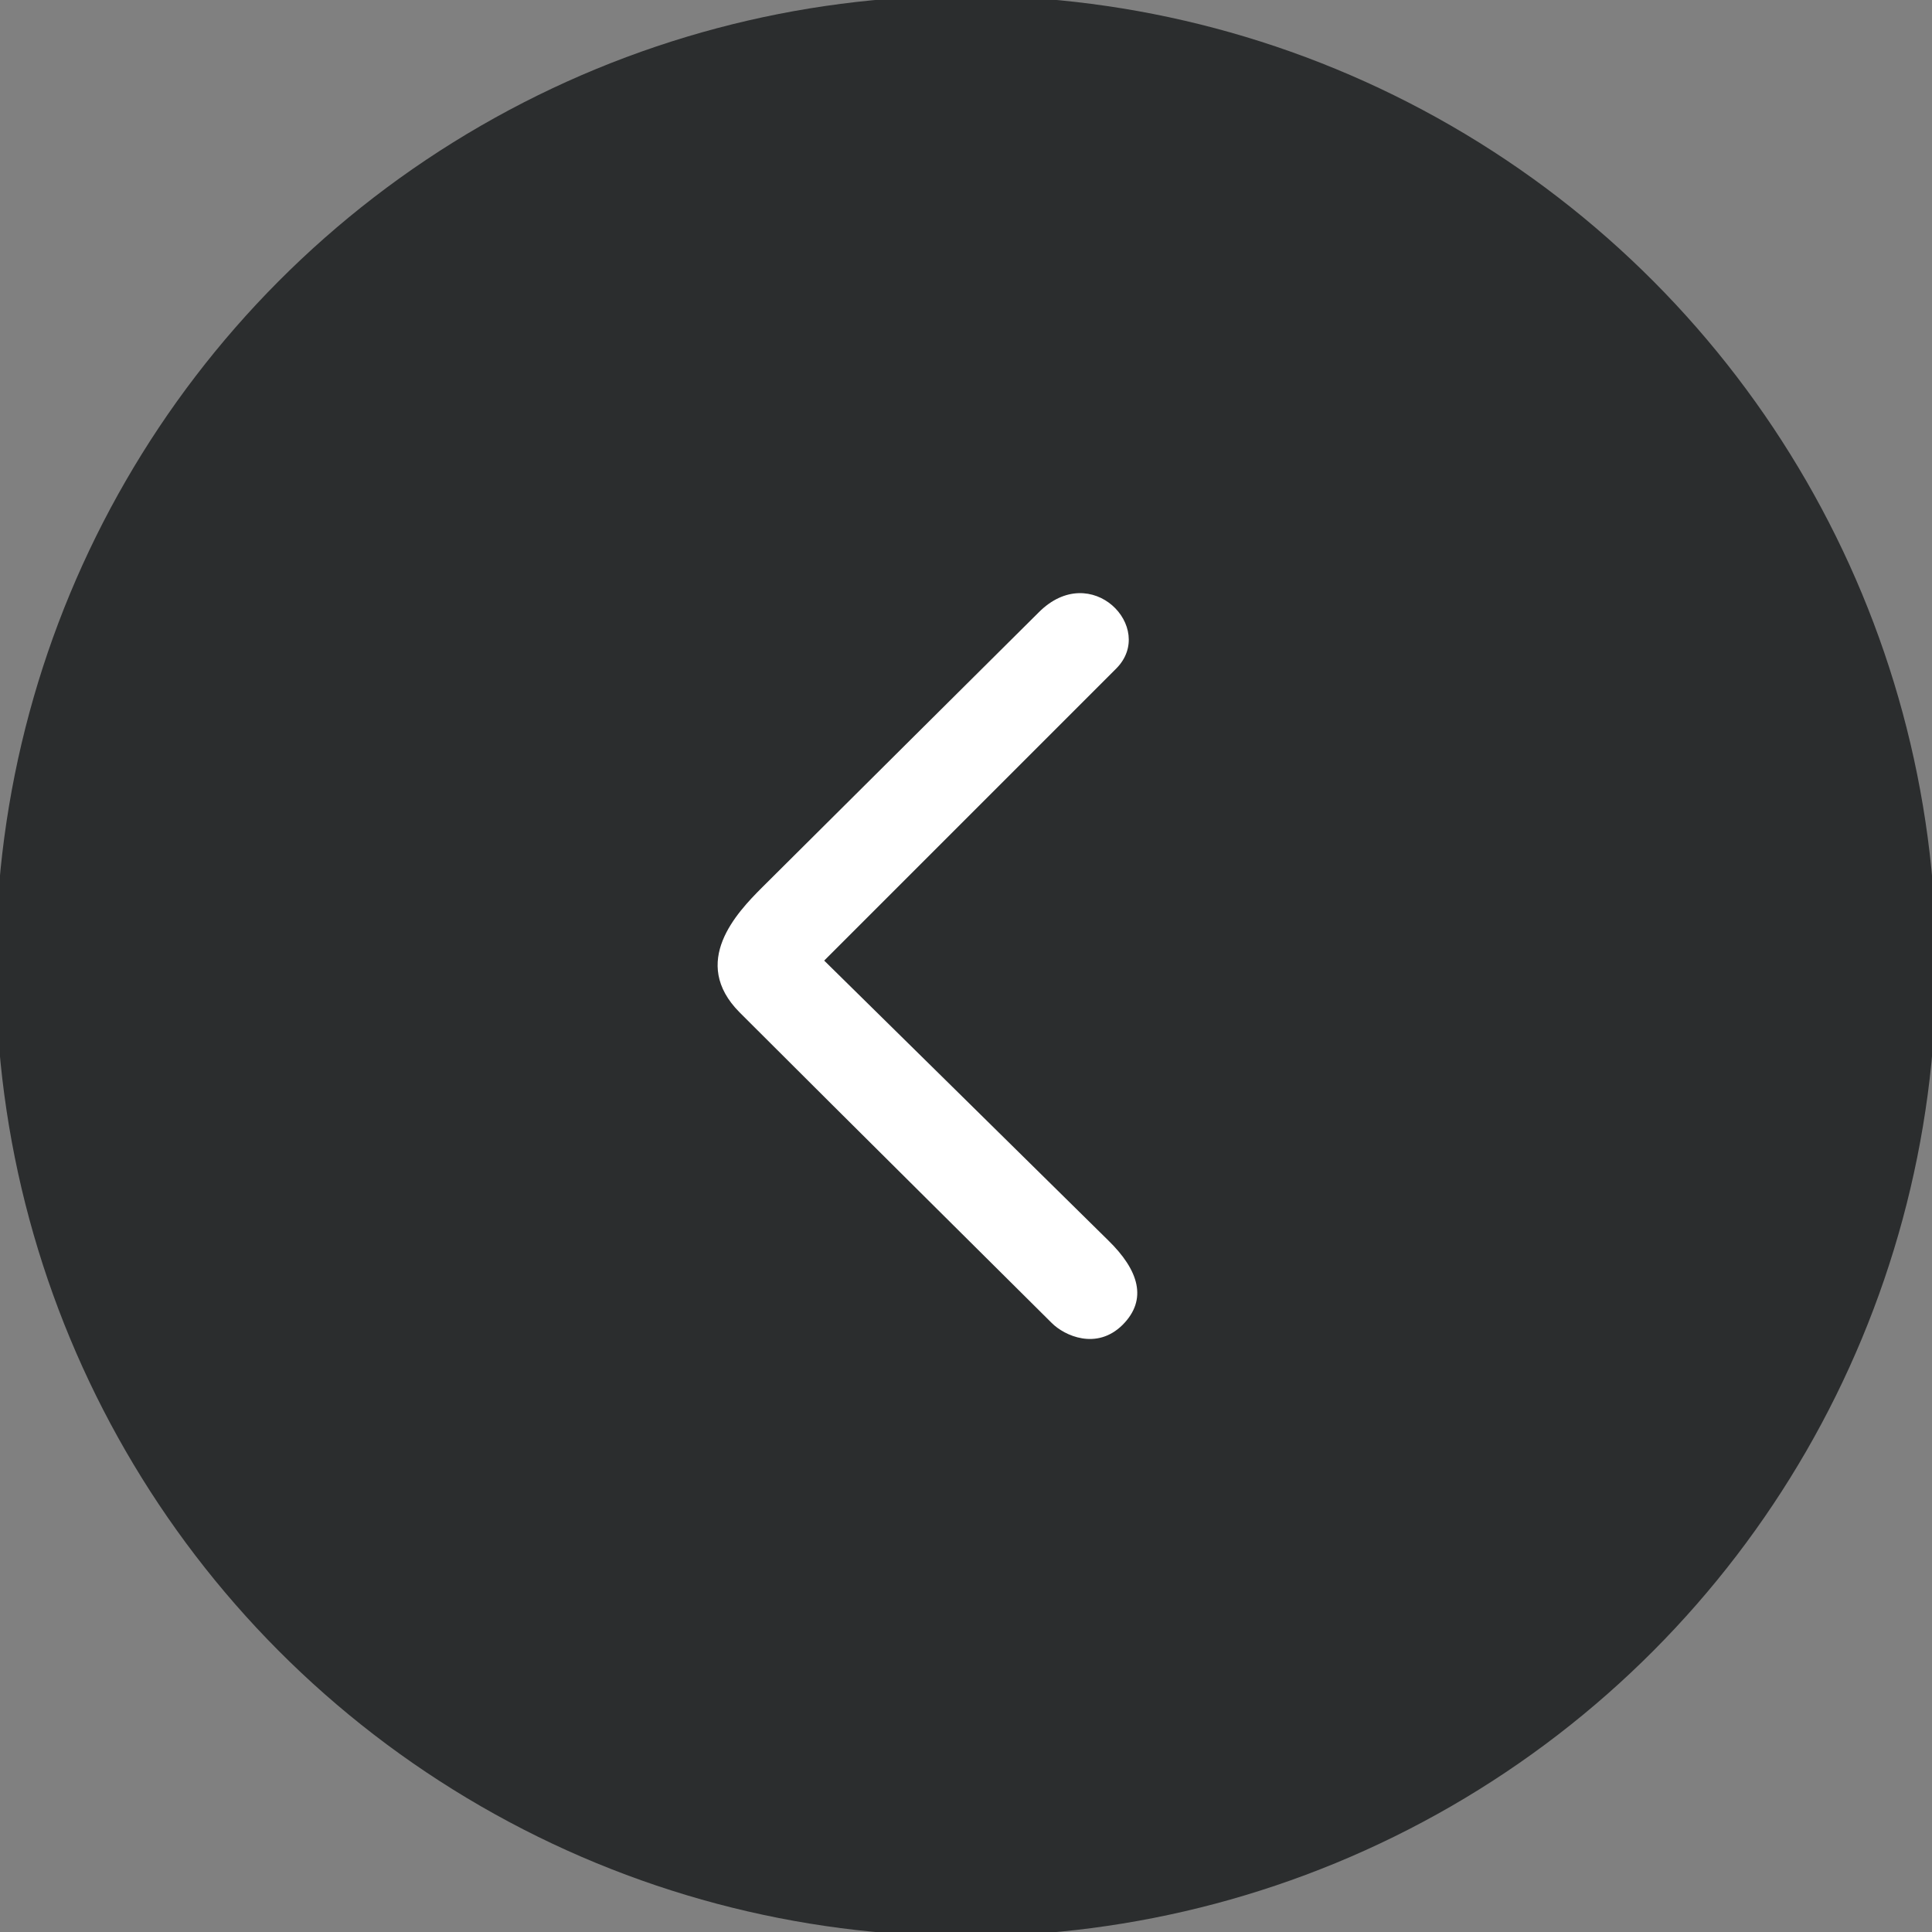 <?xml version="1.0" encoding="utf-8"?>
<!-- Generator: Adobe Illustrator 23.1.0, SVG Export Plug-In . SVG Version: 6.00 Build 0)  -->
<svg version="1.1" id="Layer_1" xmlns="http://www.w3.org/2000/svg" xmlns:xlink="http://www.w3.org/1999/xlink" x="0px" y="0px"
	 viewBox="0 0 50 50" style="enable-background:new 0 0 50 50;" xml:space="preserve">
<rect x="0" y="0" width="50" height="50" fill="#808080" stroke="none"/>
<style type="text/css">
	.st0{fill:#2B2D2E;}
	.st1{fill:#FFFFFF;}
</style>
<circle class="st0" cx="25" cy="25" r="25.11"/>
<path class="st1" d="M26.88,15.85c0,0-6.39,6.35-7.16,7.12c-0.65,0.65-1.87,1.93-0.58,3.23c2.75,2.75,7.74,7.7,8.08,8.04
	c0.33,0.33,1.16,0.71,1.83,0.05c0.66-0.66,0.42-1.42-0.37-2.19c-0.94-0.93-7.35-7.24-7.35-7.24s7.04-7.04,7.56-7.56
	C29.93,16.25,28.24,14.48,26.88,15.85z"/>
</svg>
